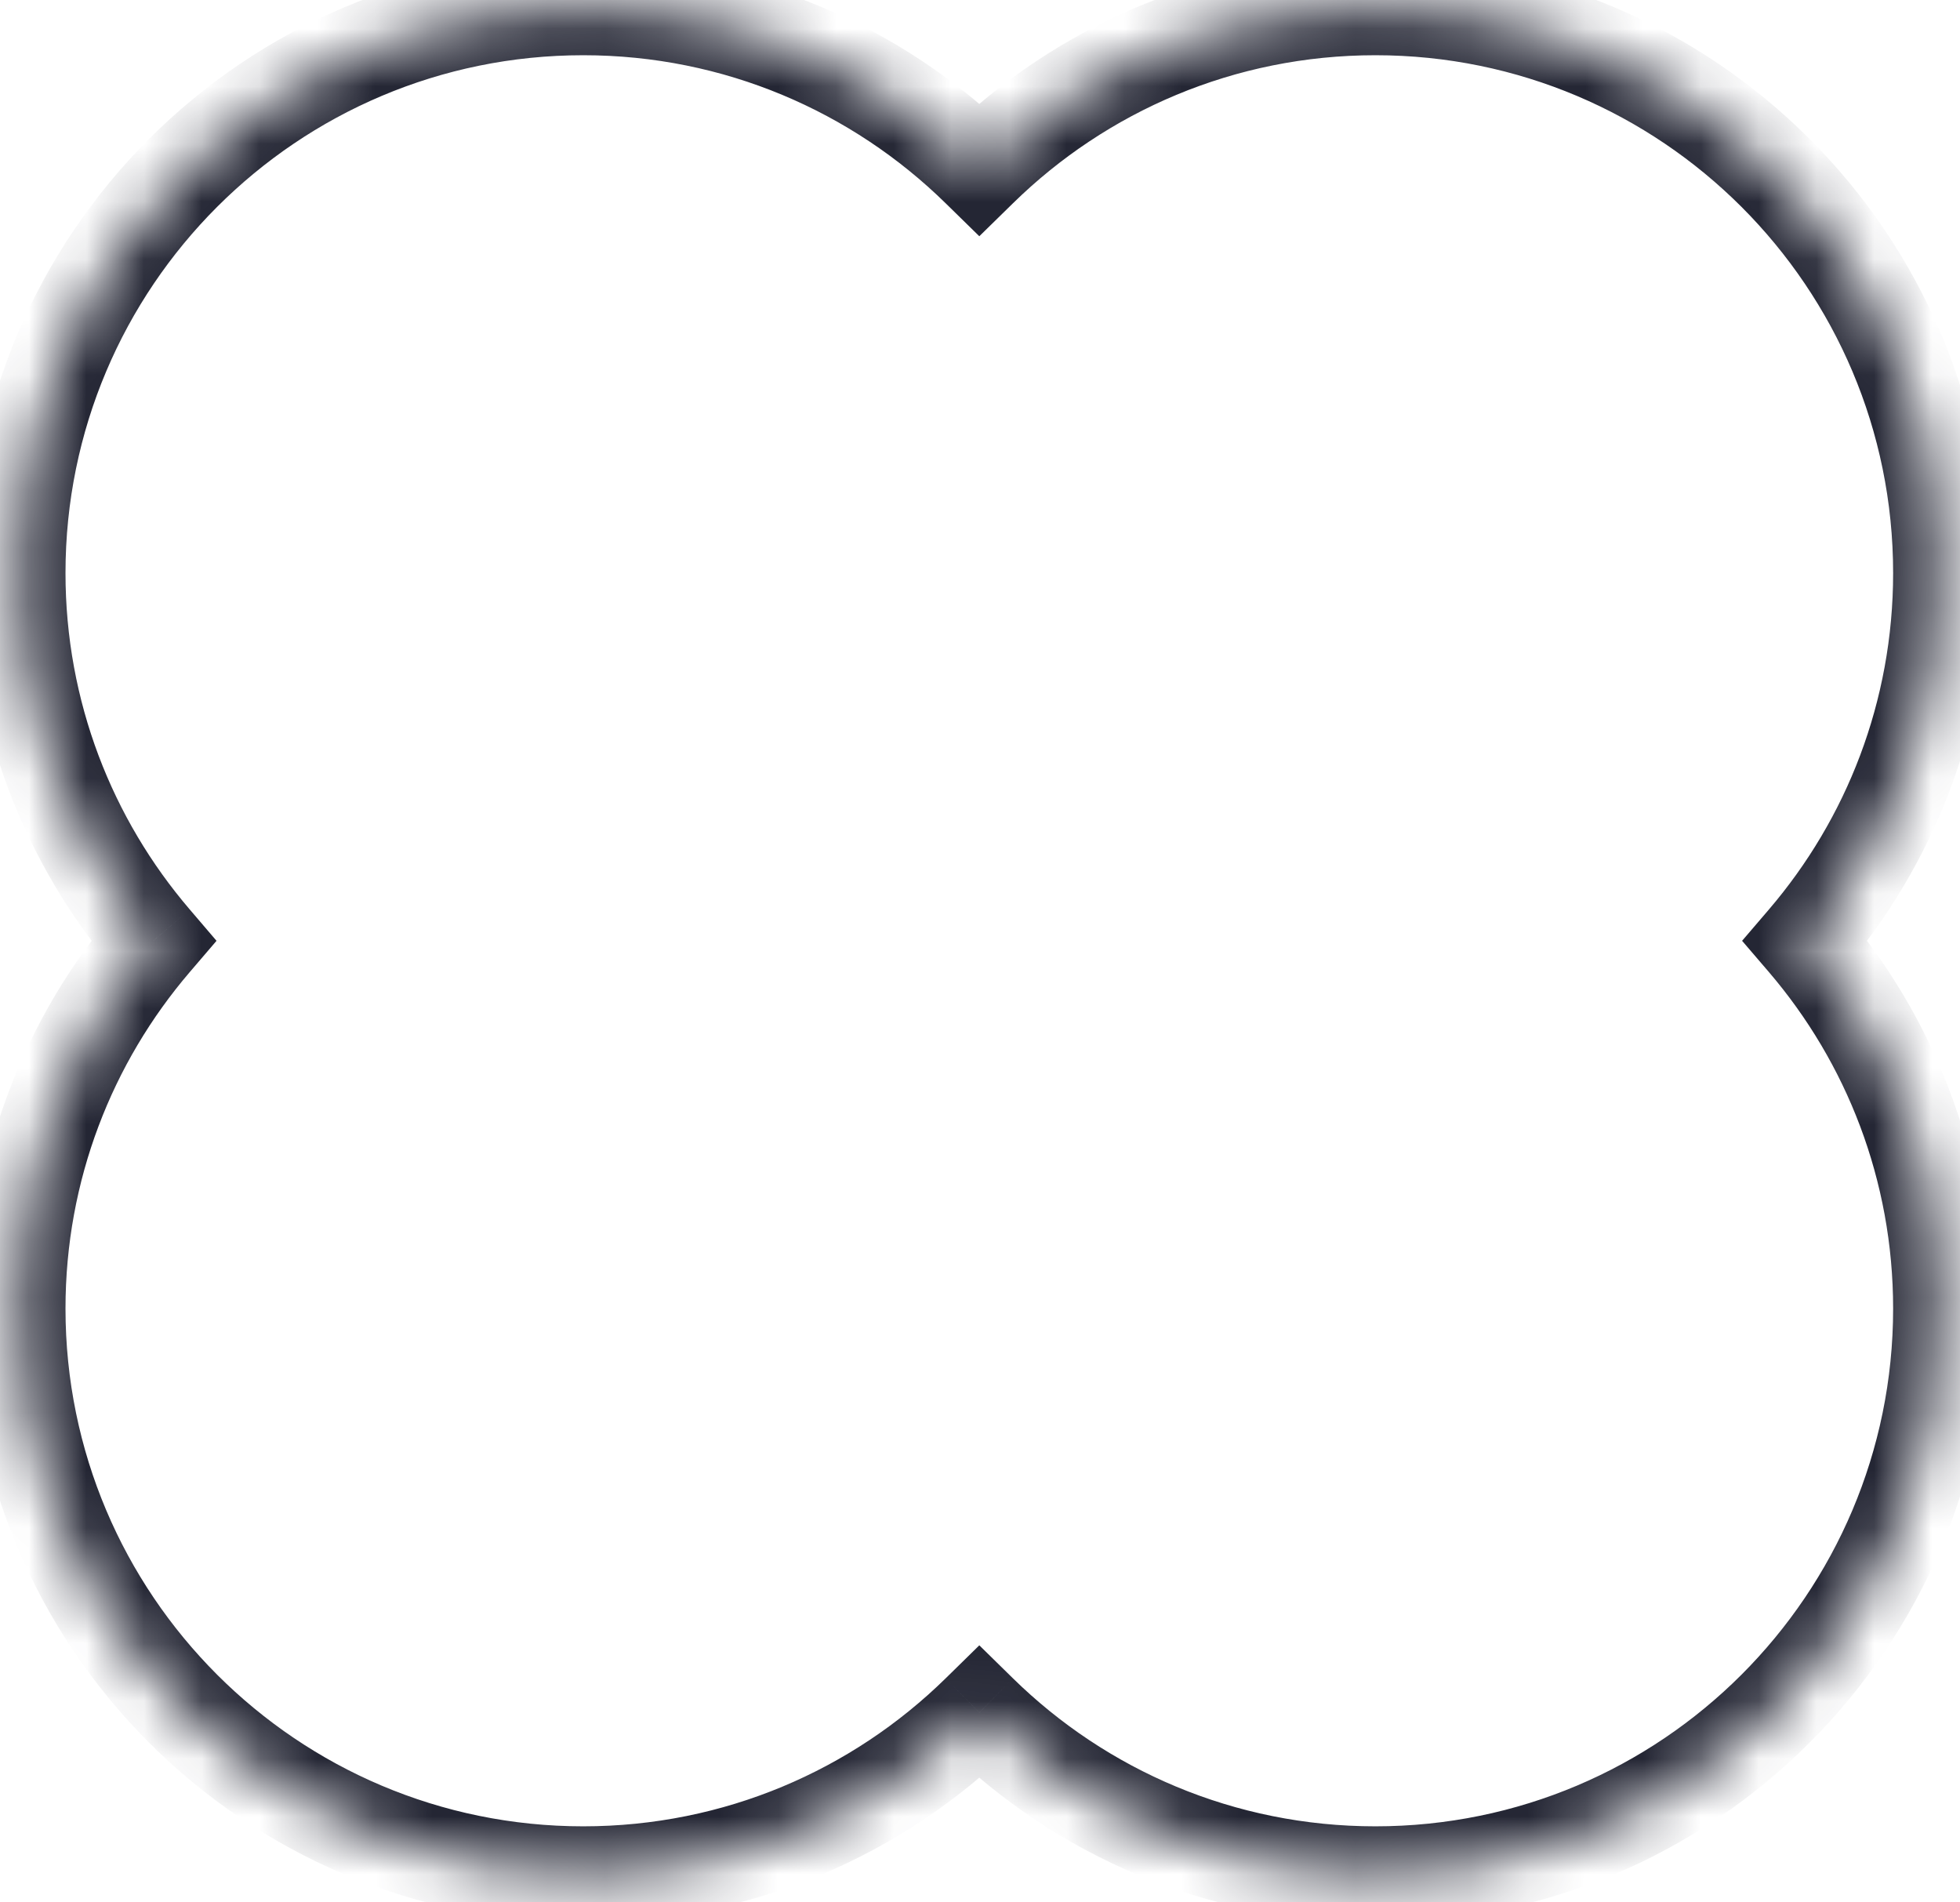 <?xml version="1.0" encoding="UTF-8" standalone="no"?><svg width='34' height='33' viewBox='0 0 34 33' fill='none' xmlns='http://www.w3.org/2000/svg'>
<mask id='path-1-inside-1_84_14722' fill='white'>
<path fill-rule='evenodd' clip-rule='evenodd' d='M10.117 0.124C12.793 0.124 15.218 1.194 16.988 2.93C18.759 1.194 21.184 0.124 23.859 0.124C29.28 0.124 33.675 4.519 33.675 9.94C33.675 12.375 32.788 14.604 31.319 16.32C32.788 18.035 33.675 20.264 33.675 22.7C33.675 28.121 29.28 32.515 23.859 32.515C21.184 32.515 18.759 31.445 16.988 29.709C15.218 31.445 12.793 32.515 10.117 32.515C4.696 32.515 0.302 28.121 0.302 22.7C0.302 20.264 1.189 18.036 2.658 16.32C1.189 14.604 0.302 12.375 0.302 9.94C0.302 4.519 4.696 0.124 10.117 0.124Z'/>
</mask>
<path d='M16.988 2.93L16.404 3.526L16.988 4.098L17.572 3.526L16.988 2.93ZM31.319 16.32L30.685 15.777L30.22 16.32L30.685 16.862L31.319 16.32ZM16.988 29.709L17.572 29.114L16.988 28.541L16.404 29.114L16.988 29.709ZM2.658 16.32L3.292 16.862L3.756 16.32L3.292 15.777L2.658 16.32ZM17.572 2.334C15.652 0.452 13.02 -0.71 10.117 -0.71V0.958C12.565 0.958 14.783 1.937 16.404 3.526L17.572 2.334ZM23.859 -0.71C20.957 -0.71 18.324 0.452 16.404 2.334L17.572 3.526C19.193 1.937 21.411 0.958 23.859 0.958V-0.71ZM34.509 9.94C34.509 4.058 29.741 -0.71 23.859 -0.71V0.958C28.819 0.958 32.84 4.979 32.84 9.94H34.509ZM31.952 16.862C33.546 15.001 34.509 12.582 34.509 9.94H32.84C32.84 12.169 32.029 14.207 30.685 15.777L31.952 16.862ZM30.685 16.862C32.029 18.433 32.84 20.471 32.84 22.7H34.509C34.509 20.058 33.546 17.638 31.952 15.777L30.685 16.862ZM32.84 22.7C32.84 27.66 28.819 31.681 23.859 31.681V33.35C29.741 33.35 34.509 28.582 34.509 22.7H32.84ZM23.859 31.681C21.411 31.681 19.193 30.703 17.572 29.114L16.404 30.305C18.324 32.188 20.957 33.35 23.859 33.35V31.681ZM10.117 33.35C13.02 33.35 15.652 32.188 17.572 30.305L16.404 29.114C14.783 30.703 12.566 31.681 10.117 31.681V33.35ZM-0.532 22.7C-0.532 28.582 4.236 33.35 10.117 33.35V31.681C5.157 31.681 1.136 27.66 1.136 22.7H-0.532ZM2.024 15.777C0.431 17.638 -0.532 20.058 -0.532 22.7H1.136C1.136 20.471 1.947 18.433 3.292 16.862L2.024 15.777ZM-0.533 9.94C-0.533 12.582 0.431 15.001 2.024 16.862L3.292 15.777C1.947 14.207 1.136 12.169 1.136 9.94H-0.533ZM10.117 -0.71C4.236 -0.71 -0.533 4.058 -0.533 9.94H1.136C1.136 4.979 5.157 0.958 10.117 0.958V-0.71Z' fill='#242634' mask='url(#path-1-inside-1_84_14722)'/>
</svg>
